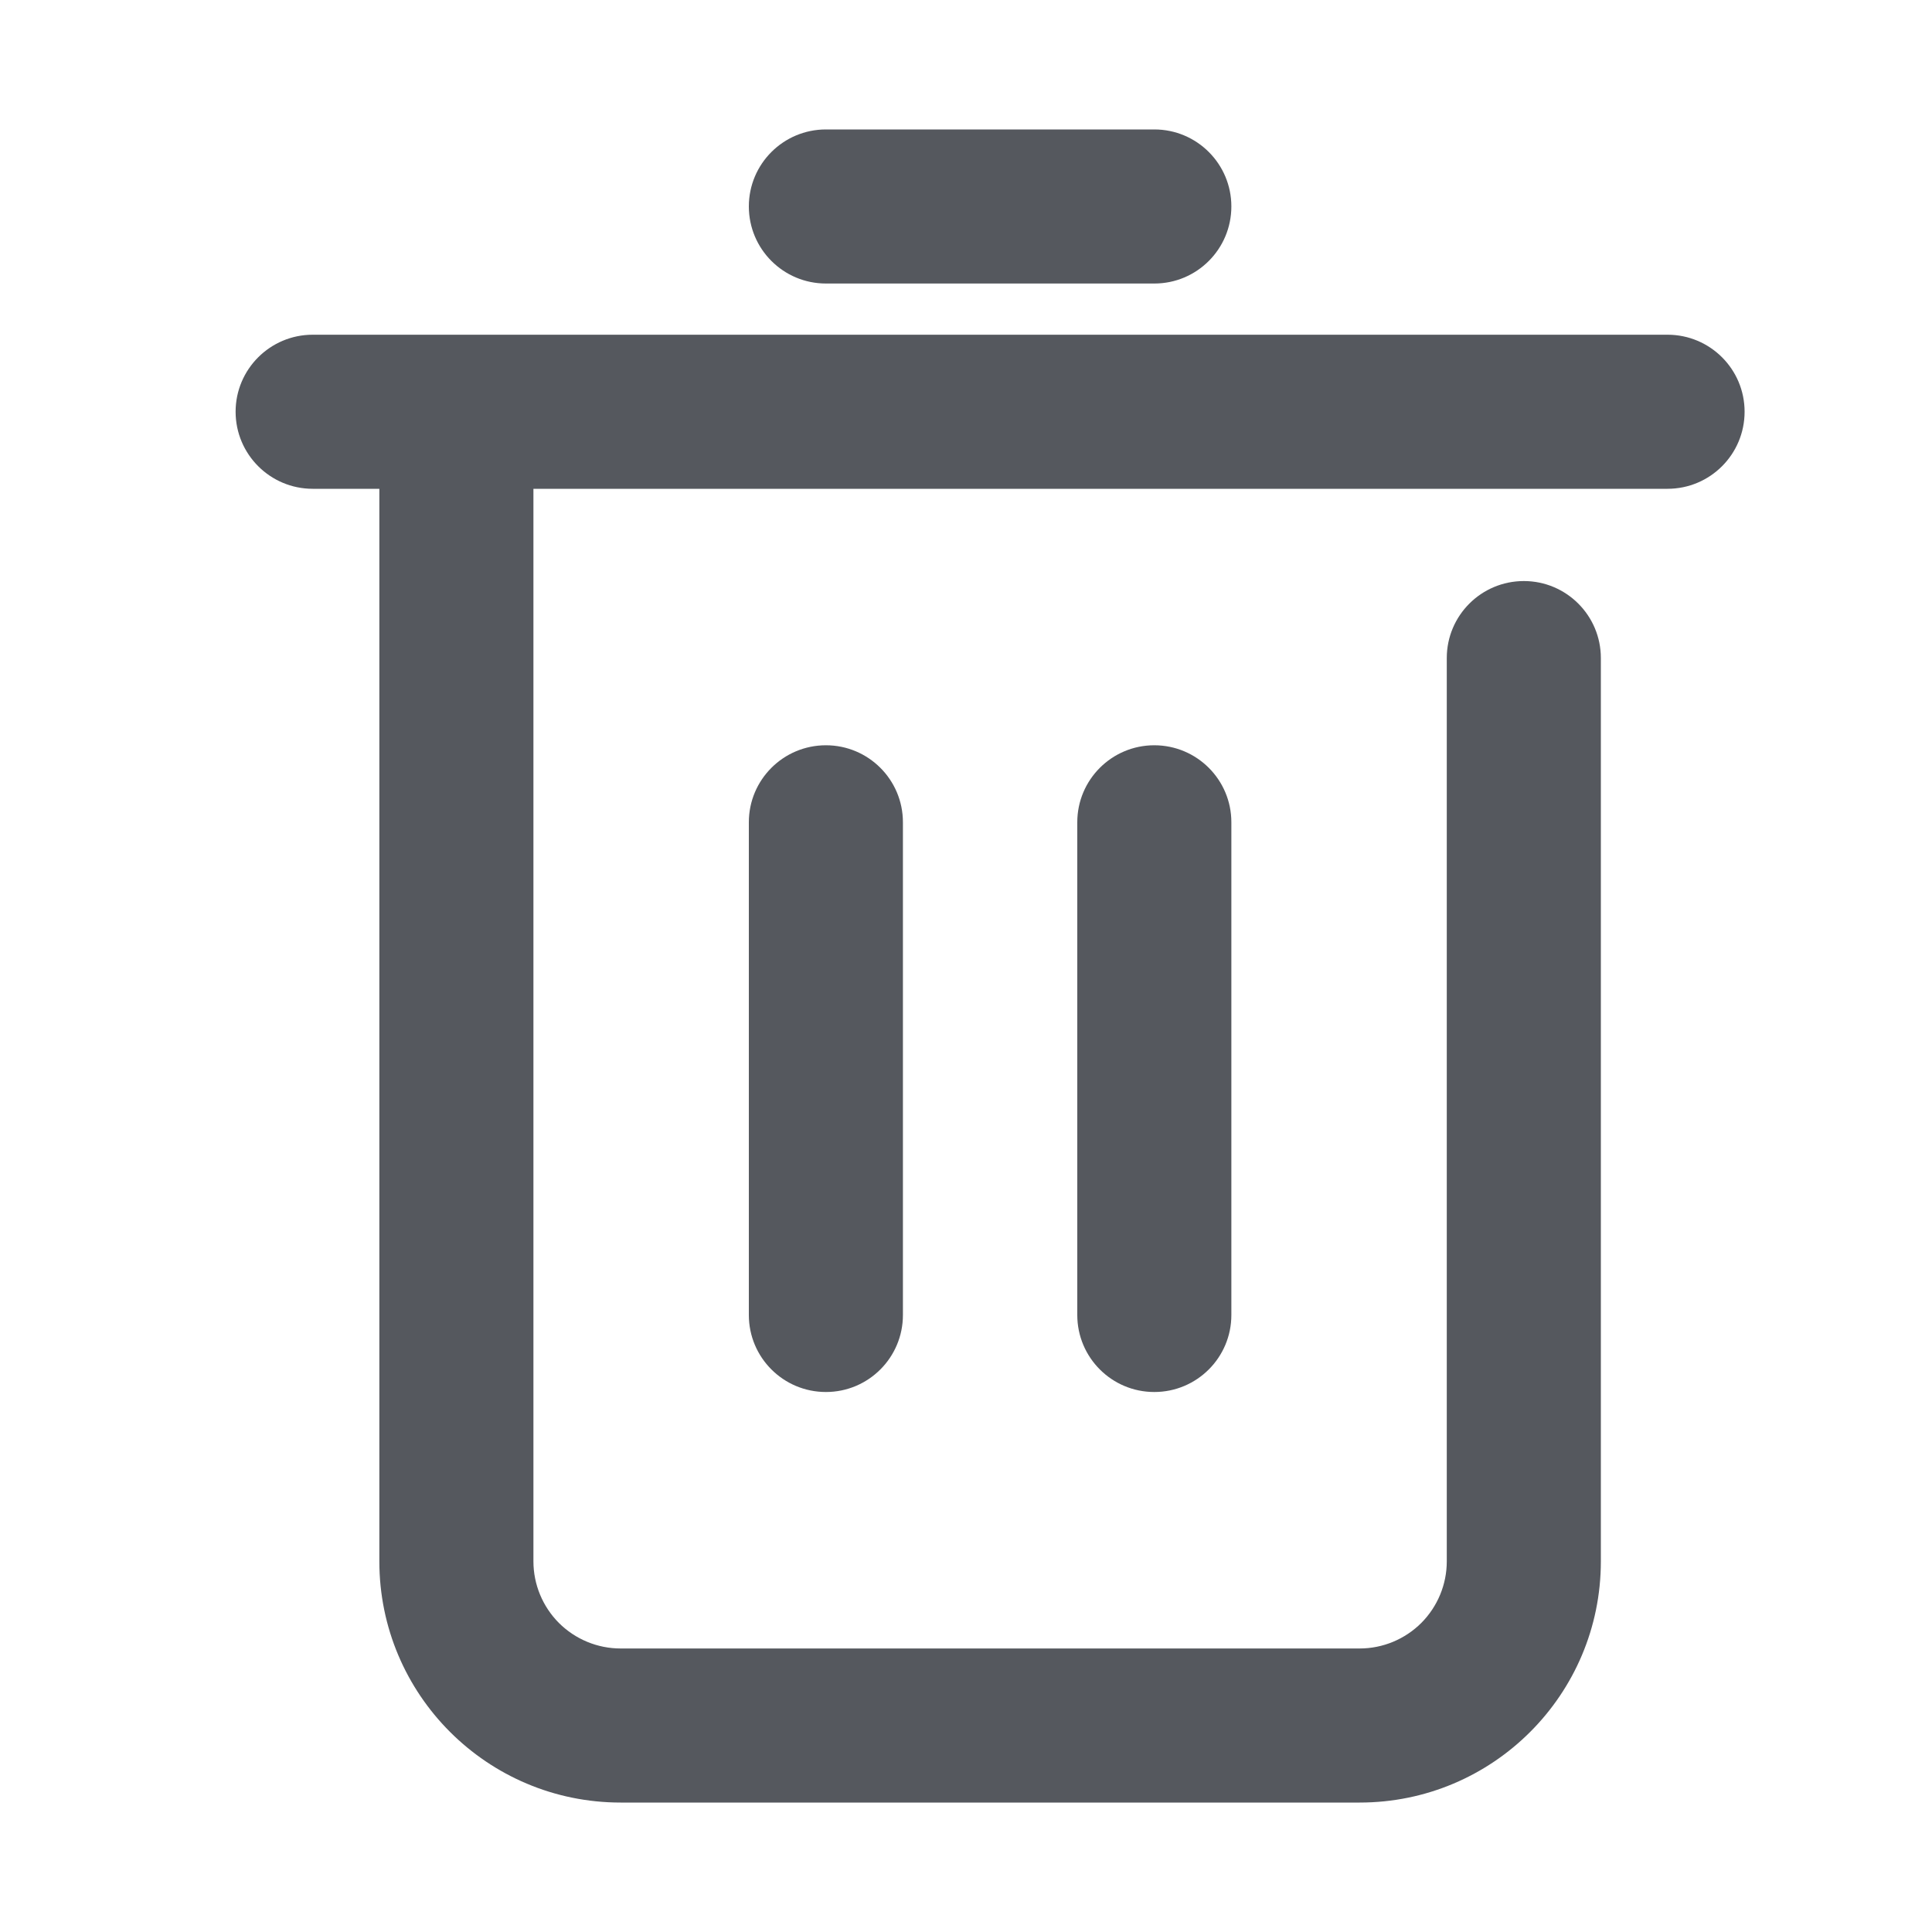 <svg width="20" height="20" viewBox="0 0 20 20" fill="none" xmlns="http://www.w3.org/2000/svg">
<path d="M3.927 5.06H3.237C2.797 5.06 2.439 4.703 2.439 4.262C2.439 3.822 2.797 3.465 3.237 3.465H17.262C17.703 3.465 18.06 3.822 18.06 4.262C18.06 4.703 17.703 5.06 17.262 5.06H5.522V16.163C5.522 16.402 5.617 16.631 5.786 16.801C5.956 16.97 6.185 17.065 6.425 17.065H14.075C14.314 17.065 14.543 16.97 14.713 16.801C14.882 16.631 14.977 16.402 14.977 16.163V6.812C14.977 6.372 15.334 6.015 15.775 6.015C16.215 6.015 16.572 6.372 16.572 6.812V16.163C16.572 17.542 15.454 18.66 14.075 18.66H6.425C5.045 18.66 3.927 17.542 3.927 16.163V5.06ZM8.55 2.935C8.109 2.935 7.752 2.578 7.752 2.137C7.752 1.697 8.109 1.34 8.55 1.34H11.95C12.39 1.34 12.747 1.697 12.747 2.137C12.747 2.578 12.39 2.935 11.95 2.935H8.55ZM7.752 8.512C7.752 8.072 8.109 7.715 8.55 7.715C8.99 7.715 9.347 8.072 9.347 8.512V13.613C9.347 14.053 8.99 14.41 8.55 14.41C8.109 14.41 7.752 14.053 7.752 13.613V8.512ZM11.152 8.512C11.152 8.072 11.509 7.715 11.949 7.715C12.39 7.715 12.747 8.072 12.747 8.512V13.613C12.747 14.053 12.39 14.41 11.949 14.41C11.509 14.41 11.152 14.053 11.152 13.613V8.512Z" fill="#55585e"/>
</svg>
